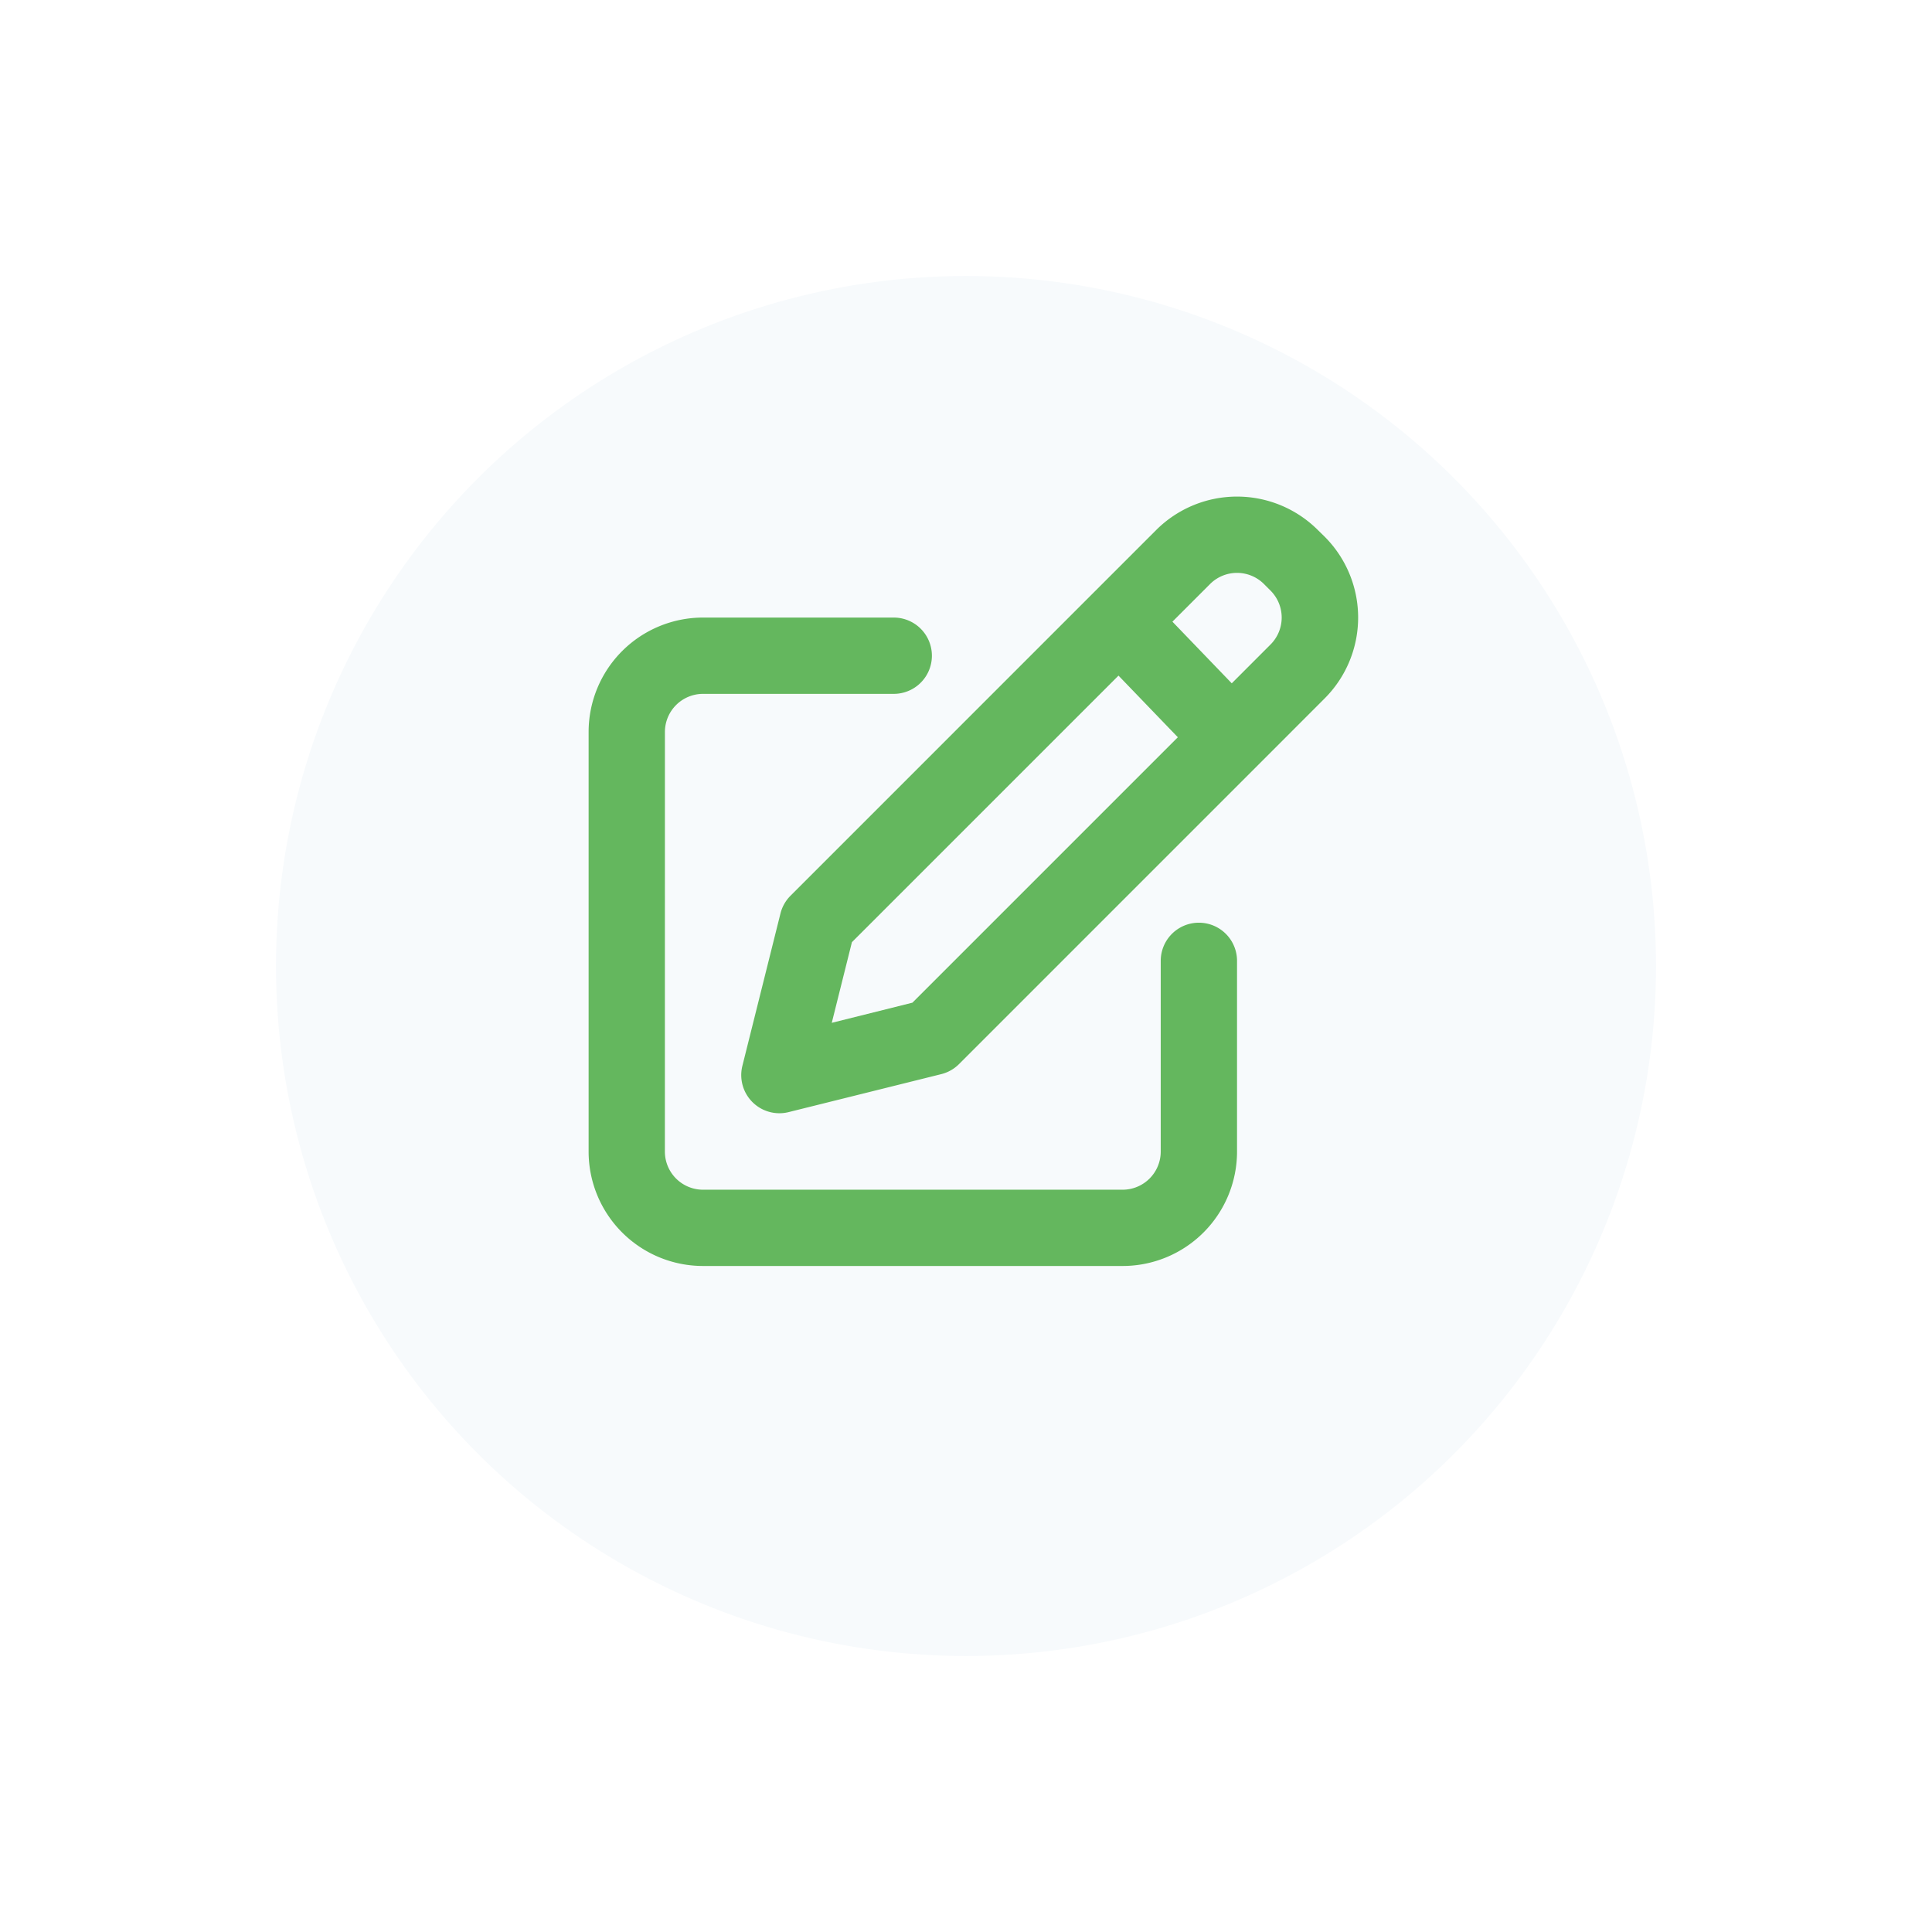 <svg xmlns="http://www.w3.org/2000/svg" xmlns:xlink="http://www.w3.org/1999/xlink" width="63" height="63" viewBox="0 0 63 63">
  <defs>
    <filter id="Ellipse_573" x="0" y="0" width="63" height="63" filterUnits="userSpaceOnUse">
      <feOffset dy="3" input="SourceAlpha"/>
      <feGaussianBlur stdDeviation="3" result="blur"/>
      <feFlood flood-opacity="0.161"/>
      <feComposite operator="in" in2="blur"/>
      <feComposite in="SourceGraphic"/>
    </filter>
  </defs>
  <g id="Group_49080" data-name="Group 49080" transform="translate(-1786 -329)">
    <g transform="matrix(1, 0, 0, 1, 1786, 329)" filter="url(#Ellipse_573)">
      <circle id="Ellipse_573-2" data-name="Ellipse 573" cx="22.5" cy="22.5" r="22.5" transform="translate(9 6)" fill="#f7fafc"/>
    </g>
    <path id="edit-svgrepo-com_1_" data-name="edit-svgrepo-com (1)" d="M25.782,2.921a3.731,3.731,0,0,0-5.277,0L18.416,5.01,8.583,14.844a1.244,1.244,0,0,0-.327.578L7.012,20.4A1.244,1.244,0,0,0,8.52,21.9L13.5,20.661a1.244,1.244,0,0,0,.578-.327l9.762-9.762L26,8.411a3.731,3.731,0,0,0,0-5.277ZM22.264,4.68a1.244,1.244,0,0,1,1.759,0l.213.213a1.244,1.244,0,0,1,0,1.759L22.972,7.917l-1.935-2.01ZM19.279,7.666l1.935,2.01-8.655,8.655-2.63.657.657-2.63ZM4.488,9.5A1.244,1.244,0,0,1,5.731,8.261H11.95a1.244,1.244,0,1,0,0-2.488H5.731A3.731,3.731,0,0,0,2,9.5V23.186a3.731,3.731,0,0,0,3.731,3.731H19.413a3.731,3.731,0,0,0,3.731-3.731V16.967a1.244,1.244,0,0,0-2.488,0v6.219a1.244,1.244,0,0,1-1.244,1.244H5.731a1.244,1.244,0,0,1-1.244-1.244Z" transform="translate(1803.194 343.365)" fill="#64b75e" fill-rule="evenodd"/>
  </g>
</svg>
